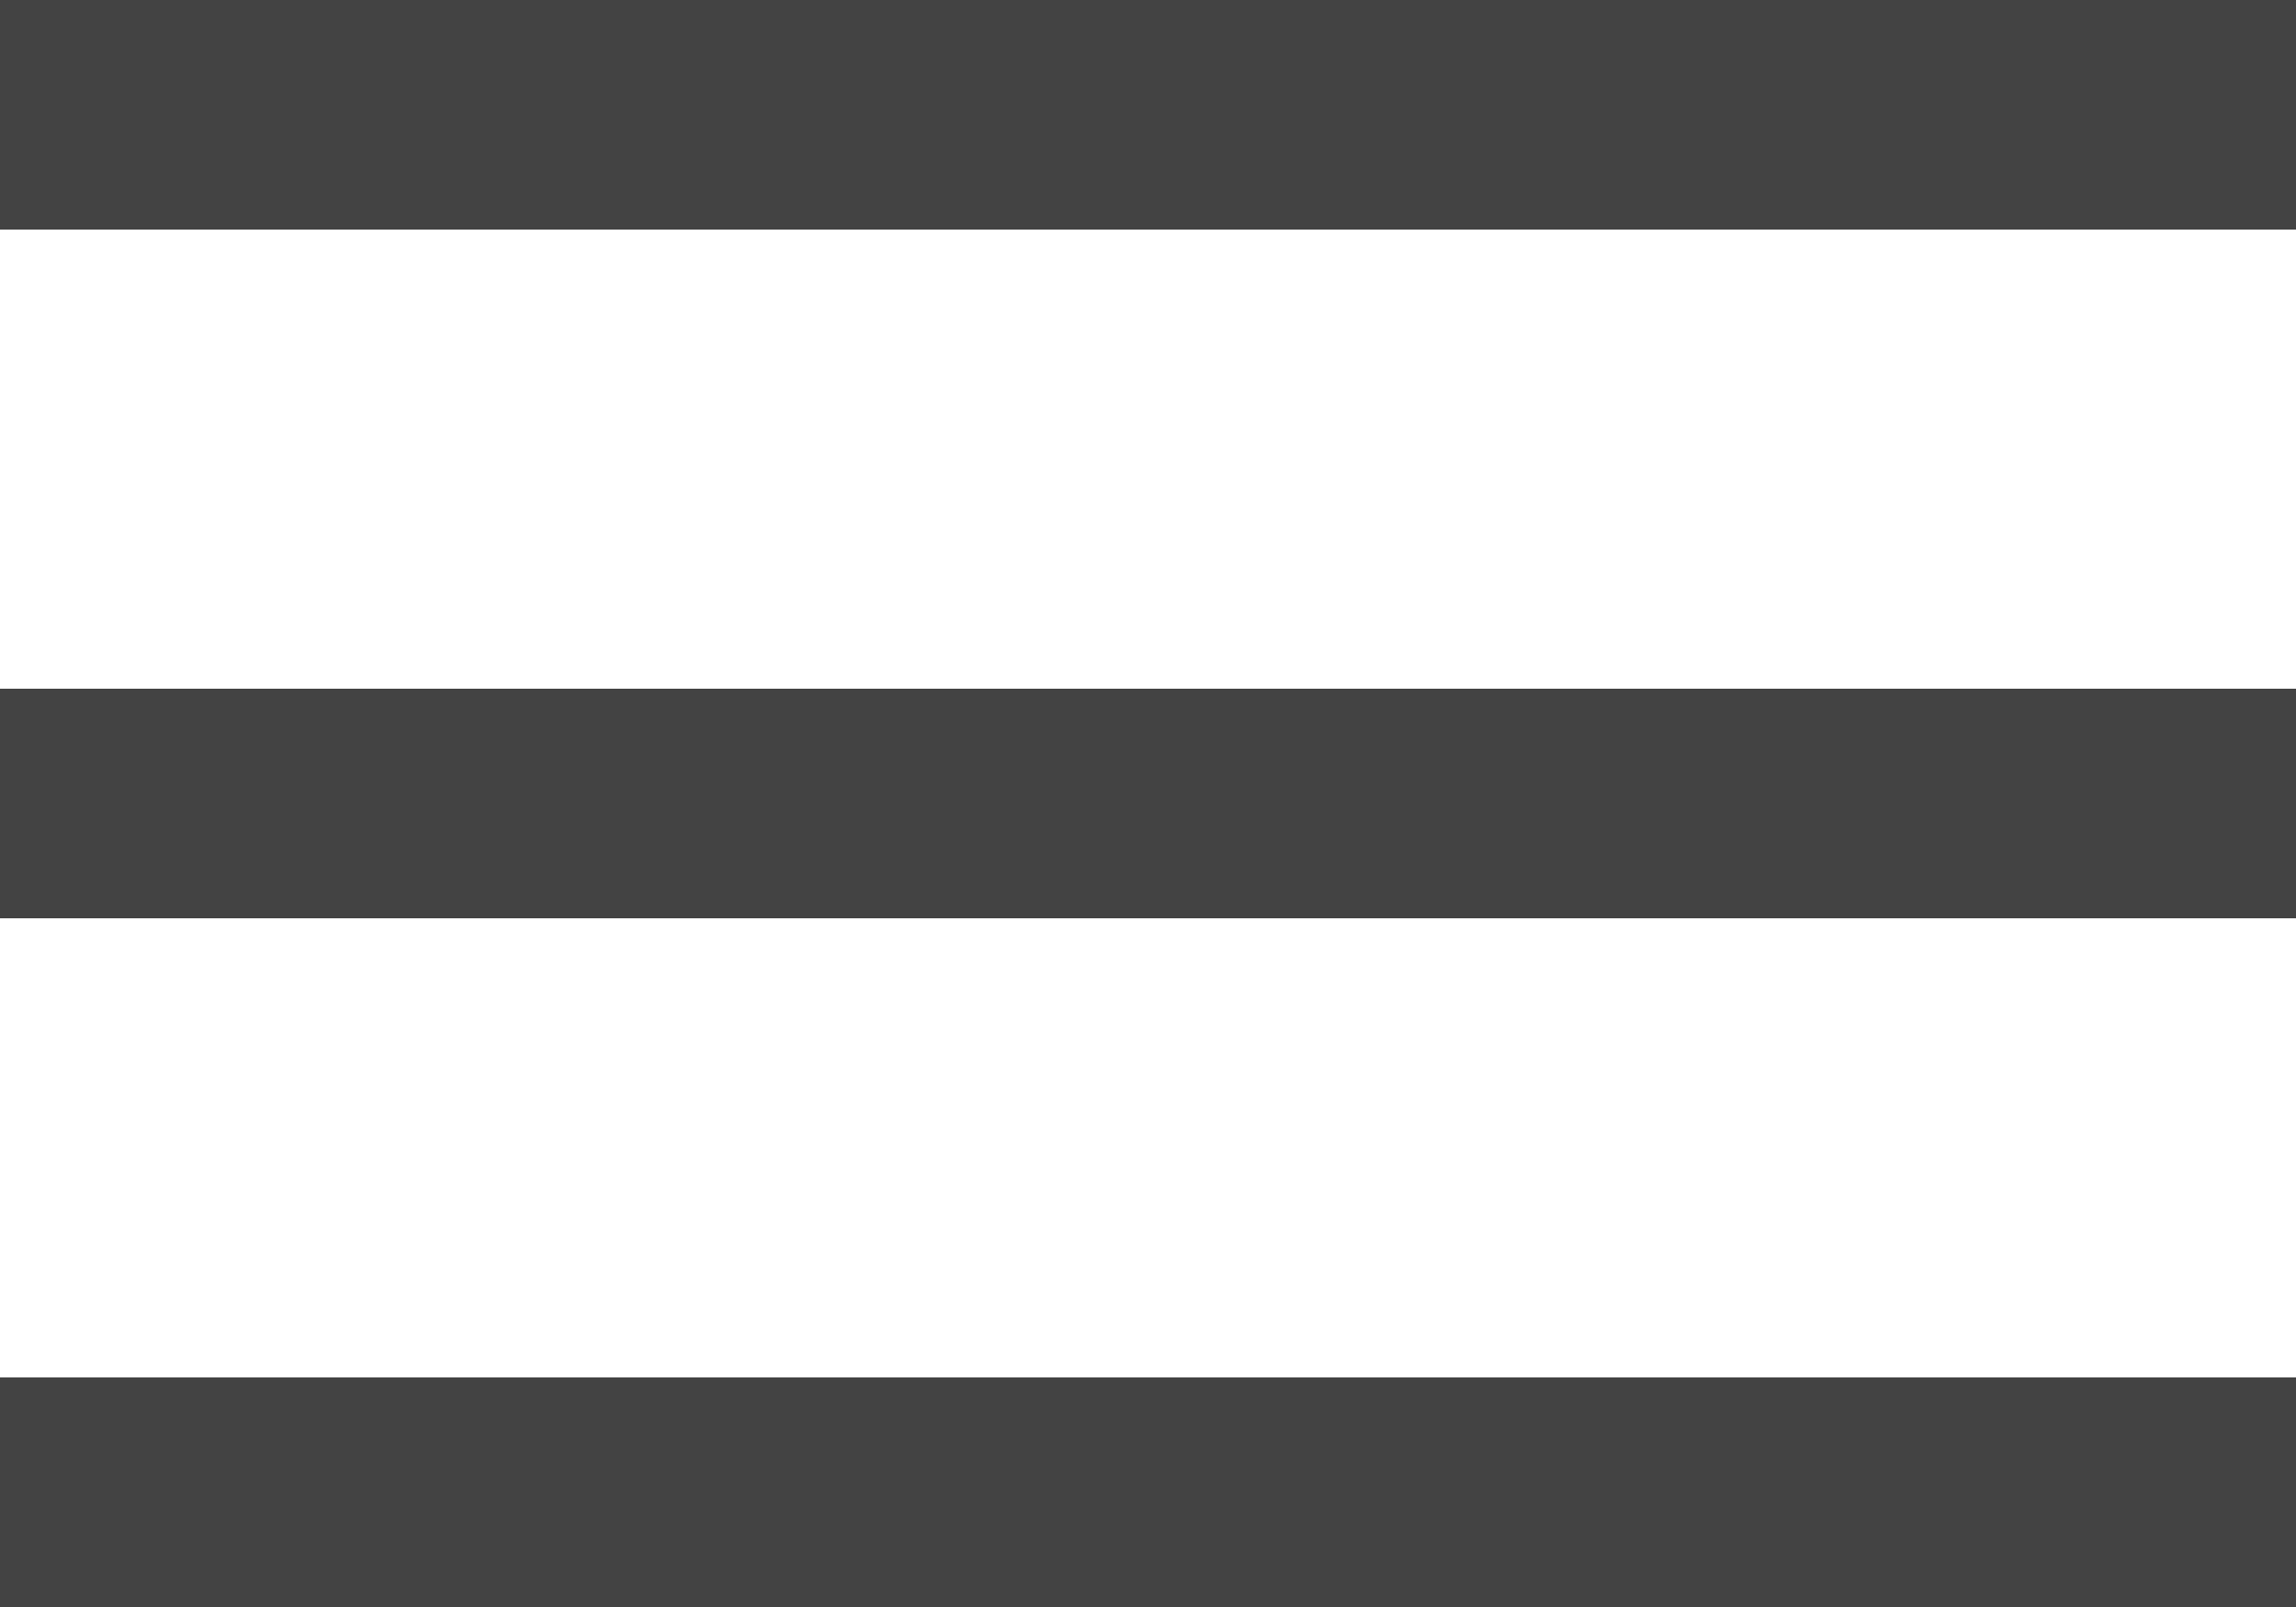 <svg xmlns="http://www.w3.org/2000/svg" viewBox="0 0 20 14"><title>icon_menu</title><g id="bf863873-5004-4c8a-a108-32e40b75eddc" data-name="Layer 2"><g id="fdbec420-4b38-48a2-9883-27cd7b2ced46" data-name="Layer 1"><path id="eb5b9187-77ae-4be6-8a37-15477c1a73a9" data-name="icons8-menu" d="M0,0V2H20V0ZM0,6V8H20V6Zm0,6v2H20V12Z" style="fill:#434343"/></g></g></svg>